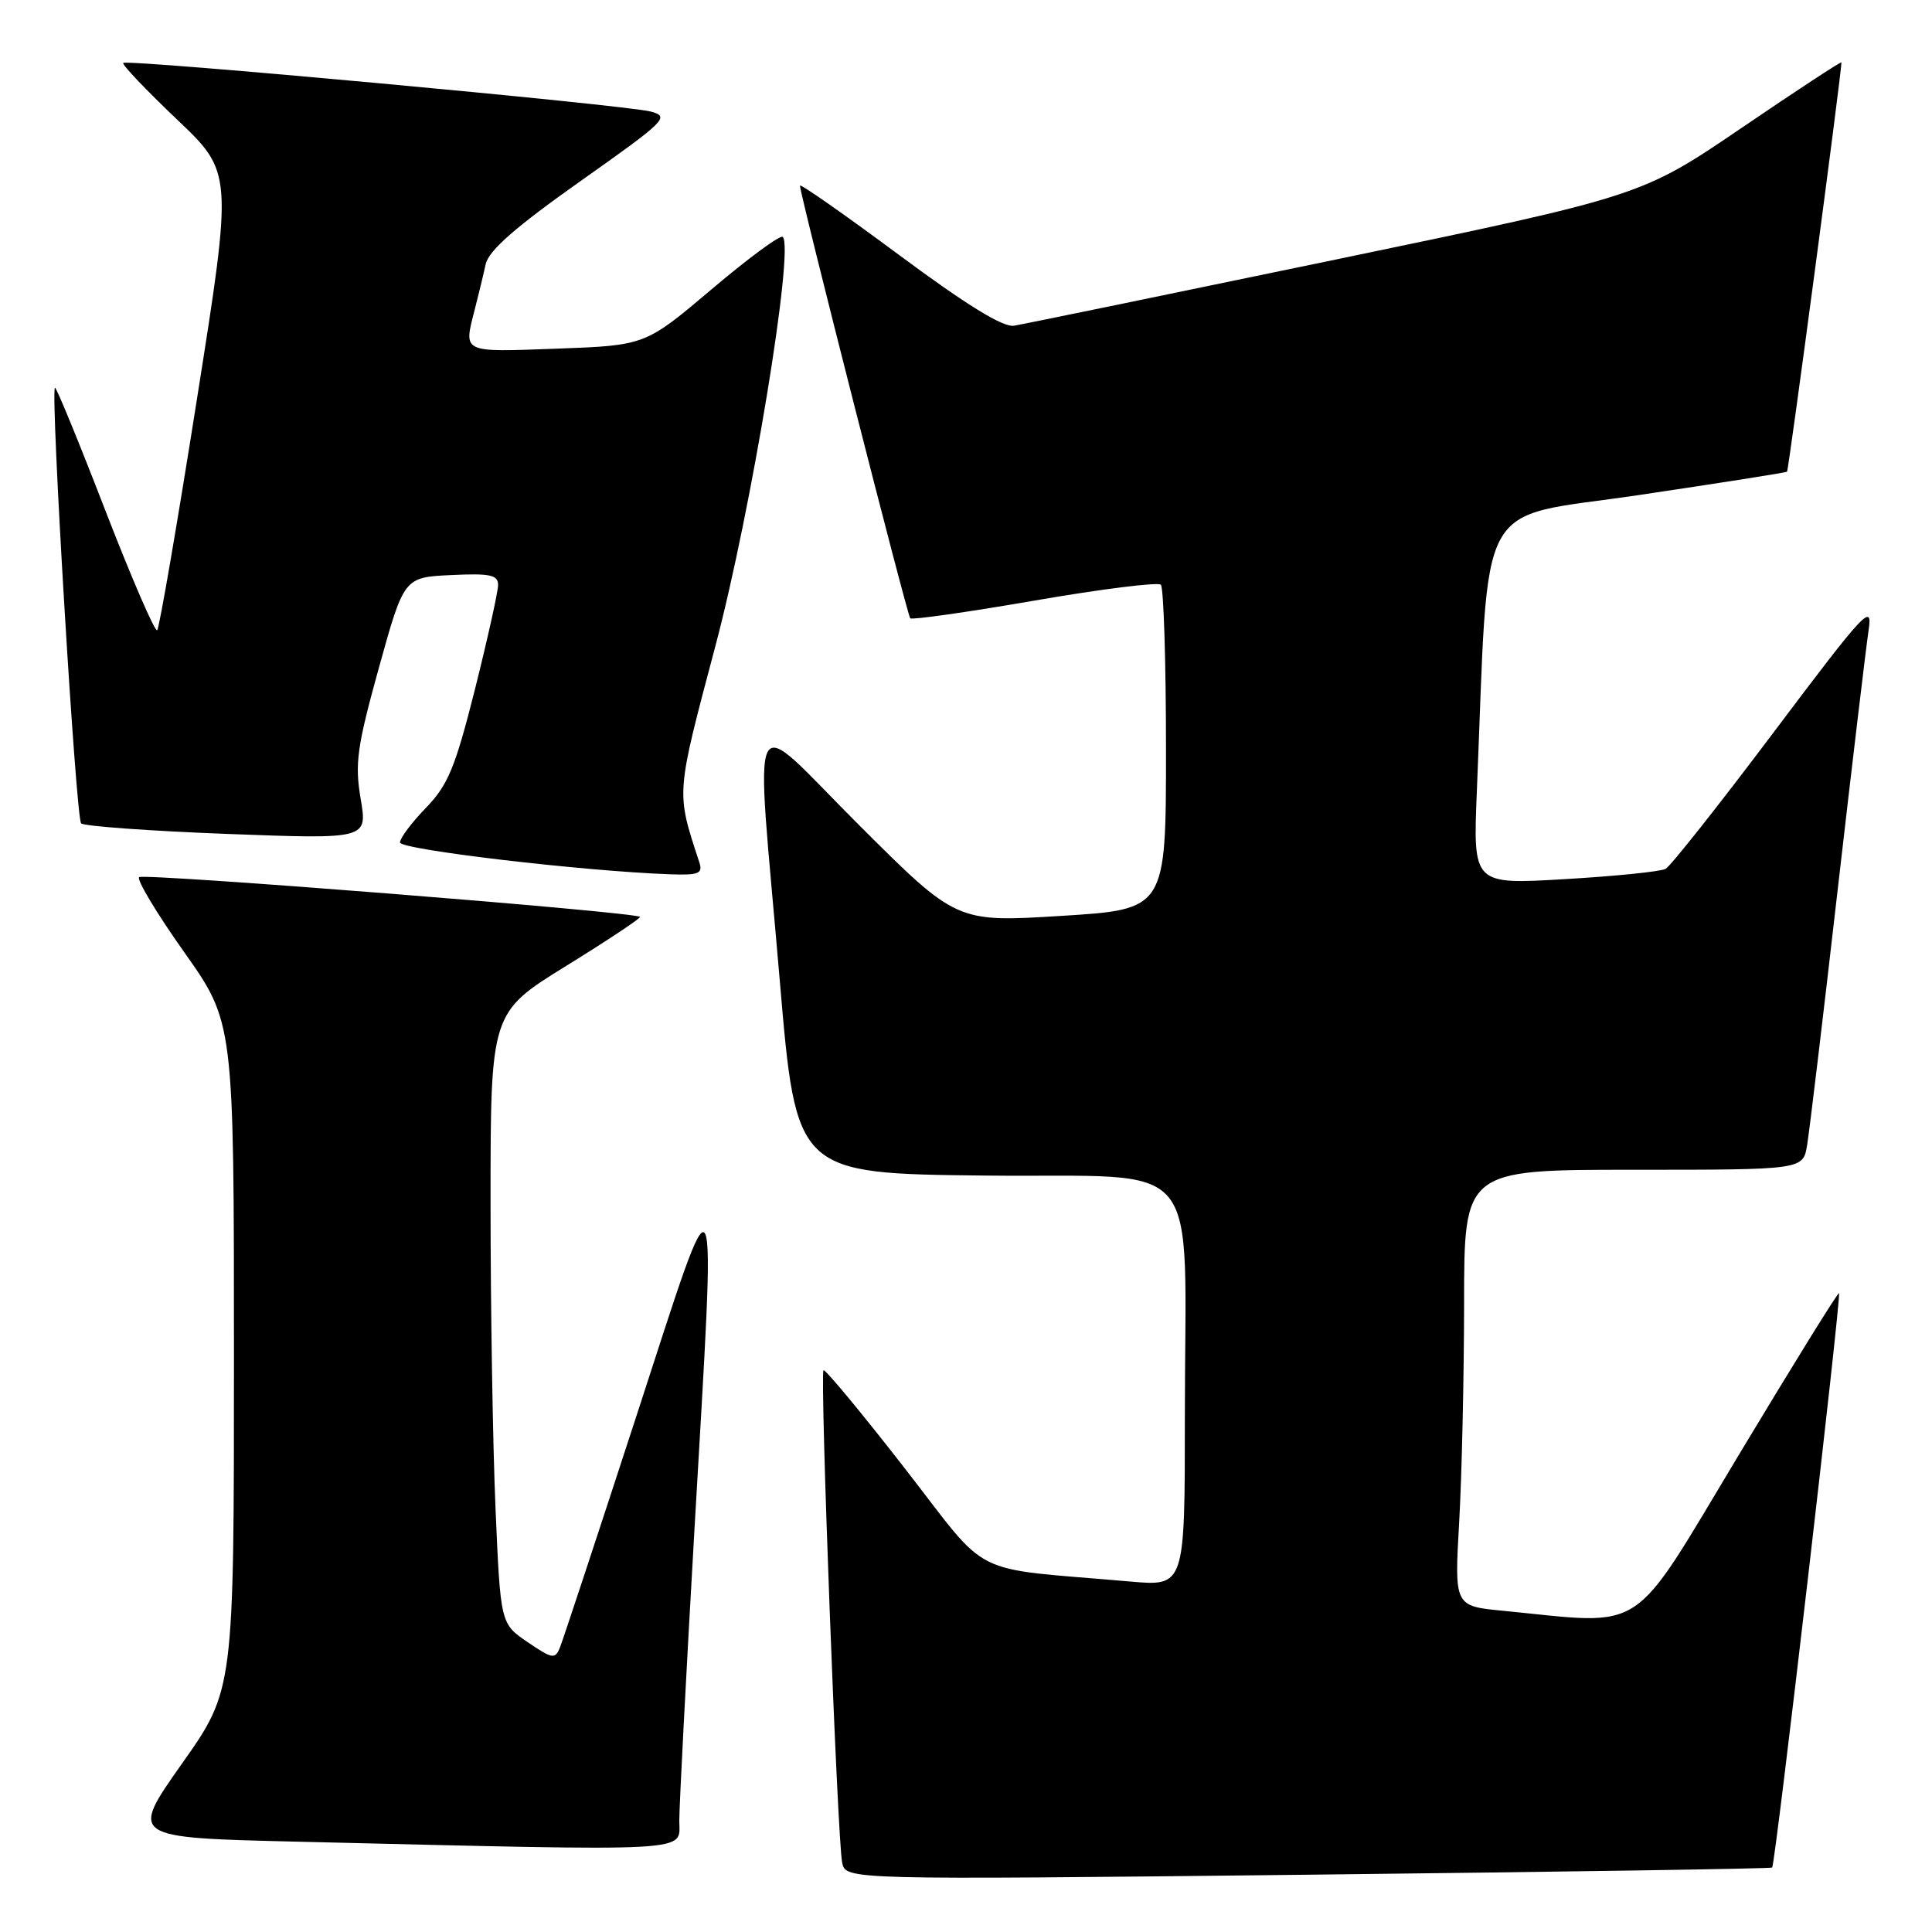 <?xml version="1.0" encoding="UTF-8" standalone="no"?>
<!DOCTYPE svg PUBLIC "-//W3C//DTD SVG 1.1//EN" "http://www.w3.org/Graphics/SVG/1.1/DTD/svg11.dtd" >
<svg xmlns="http://www.w3.org/2000/svg" xmlns:xlink="http://www.w3.org/1999/xlink" version="1.1" viewBox="0 0 256 256">
 <g >
 <path fill="currentColor"
d=" M 234.82 247.46 C 235.23 247.12 244.01 171.68 243.68 171.35 C 243.54 171.21 237.56 180.87 230.39 192.80 C 215.83 217.01 218.40 215.32 199.10 213.43 C 192.71 212.81 192.71 212.81 193.35 201.65 C 193.70 195.52 193.99 182.51 194.00 172.75 C 194.00 155.00 194.00 155.00 216.45 155.00 C 238.91 155.00 238.91 155.00 239.45 151.75 C 239.75 149.96 241.57 134.78 243.49 118.00 C 245.42 101.22 247.27 85.70 247.60 83.50 C 248.16 79.82 247.16 80.89 235.05 96.99 C 227.82 106.61 221.36 114.77 220.70 115.13 C 220.04 115.49 214.03 116.10 207.34 116.49 C 195.18 117.21 195.18 117.21 195.69 104.86 C 197.34 64.98 195.24 68.83 217.00 65.62 C 227.72 64.03 236.63 62.63 236.79 62.50 C 237.01 62.31 244.00 9.74 244.00 8.27 C 244.00 8.09 238.04 12.00 230.75 16.96 C 217.50 25.97 217.50 25.97 177.00 34.39 C 154.72 39.02 135.54 42.97 134.36 43.16 C 132.89 43.39 128.09 40.43 119.11 33.77 C 111.90 28.42 106.00 24.29 106.00 24.60 C 106.00 25.76 120.21 81.52 120.61 81.93 C 120.84 82.16 128.25 81.11 137.08 79.58 C 145.91 78.05 153.44 77.11 153.82 77.48 C 154.19 77.86 154.50 87.69 154.50 99.33 C 154.50 120.50 154.50 120.50 140.62 121.36 C 126.75 122.22 126.75 122.22 113.87 109.37 C 98.74 94.28 100.07 91.69 103.33 130.00 C 105.50 155.50 105.50 155.50 130.62 155.77 C 160.02 156.08 157.00 152.42 157.00 187.74 C 157.00 210.20 157.00 210.20 149.75 209.56 C 127.96 207.65 131.43 209.39 119.84 194.50 C 114.15 187.19 109.33 181.38 109.12 181.57 C 108.62 182.04 110.96 243.75 111.59 246.80 C 112.06 249.09 112.06 249.09 173.28 248.41 C 206.95 248.03 234.64 247.61 234.82 247.46 Z  M 90.01 241.25 C 90.01 239.19 90.91 221.97 92.00 203.00 C 94.92 152.36 95.46 153.46 84.37 187.50 C 79.17 203.45 74.60 217.29 74.21 218.26 C 73.56 219.89 73.22 219.84 69.91 217.59 C 66.32 215.14 66.32 215.14 65.66 199.91 C 65.30 191.54 65.00 173.32 65.00 159.43 C 65.00 134.18 65.00 134.18 75.05 127.97 C 80.57 124.56 84.96 121.64 84.80 121.49 C 84.08 120.83 18.99 115.67 18.43 116.23 C 18.09 116.57 20.78 121.05 24.41 126.17 C 31.00 135.49 31.00 135.49 31.00 179.72 C 31.00 223.94 31.00 223.94 24.09 233.72 C 17.19 243.50 17.19 243.50 39.34 244.03 C 92.99 245.31 90.00 245.47 90.01 241.25 Z  M 92.66 114.25 C 89.57 104.81 89.52 105.50 94.82 85.50 C 99.56 67.58 105.27 32.93 103.72 31.39 C 103.41 31.08 99.18 34.19 94.33 38.30 C 85.50 45.77 85.50 45.77 73.75 46.20 C 61.09 46.66 61.42 46.82 62.91 41.00 C 63.40 39.08 64.06 36.37 64.36 34.99 C 64.76 33.19 68.34 30.06 76.93 23.99 C 88.29 15.96 88.79 15.46 86.22 14.78 C 82.92 13.90 16.86 7.81 16.33 8.34 C 16.13 8.54 19.31 11.89 23.40 15.78 C 30.85 22.85 30.85 22.85 26.09 52.92 C 23.48 69.46 21.11 83.22 20.83 83.51 C 20.54 83.79 17.44 76.62 13.93 67.57 C 10.43 58.51 7.44 51.23 7.28 51.38 C 6.66 52.00 10.06 108.45 10.75 109.10 C 11.16 109.48 19.87 110.11 30.10 110.50 C 48.70 111.20 48.70 111.20 47.79 105.85 C 47.00 101.18 47.30 98.98 50.20 88.50 C 53.53 76.50 53.53 76.50 59.76 76.20 C 64.95 75.95 66.00 76.18 66.00 77.51 C 66.00 78.39 64.62 84.60 62.94 91.31 C 60.31 101.74 59.37 104.01 56.44 107.04 C 54.55 108.99 53.00 111.06 53.00 111.63 C 53.00 112.58 77.47 115.46 88.87 115.85 C 92.61 115.98 93.15 115.75 92.66 114.25 Z "/>
</g>
</svg>